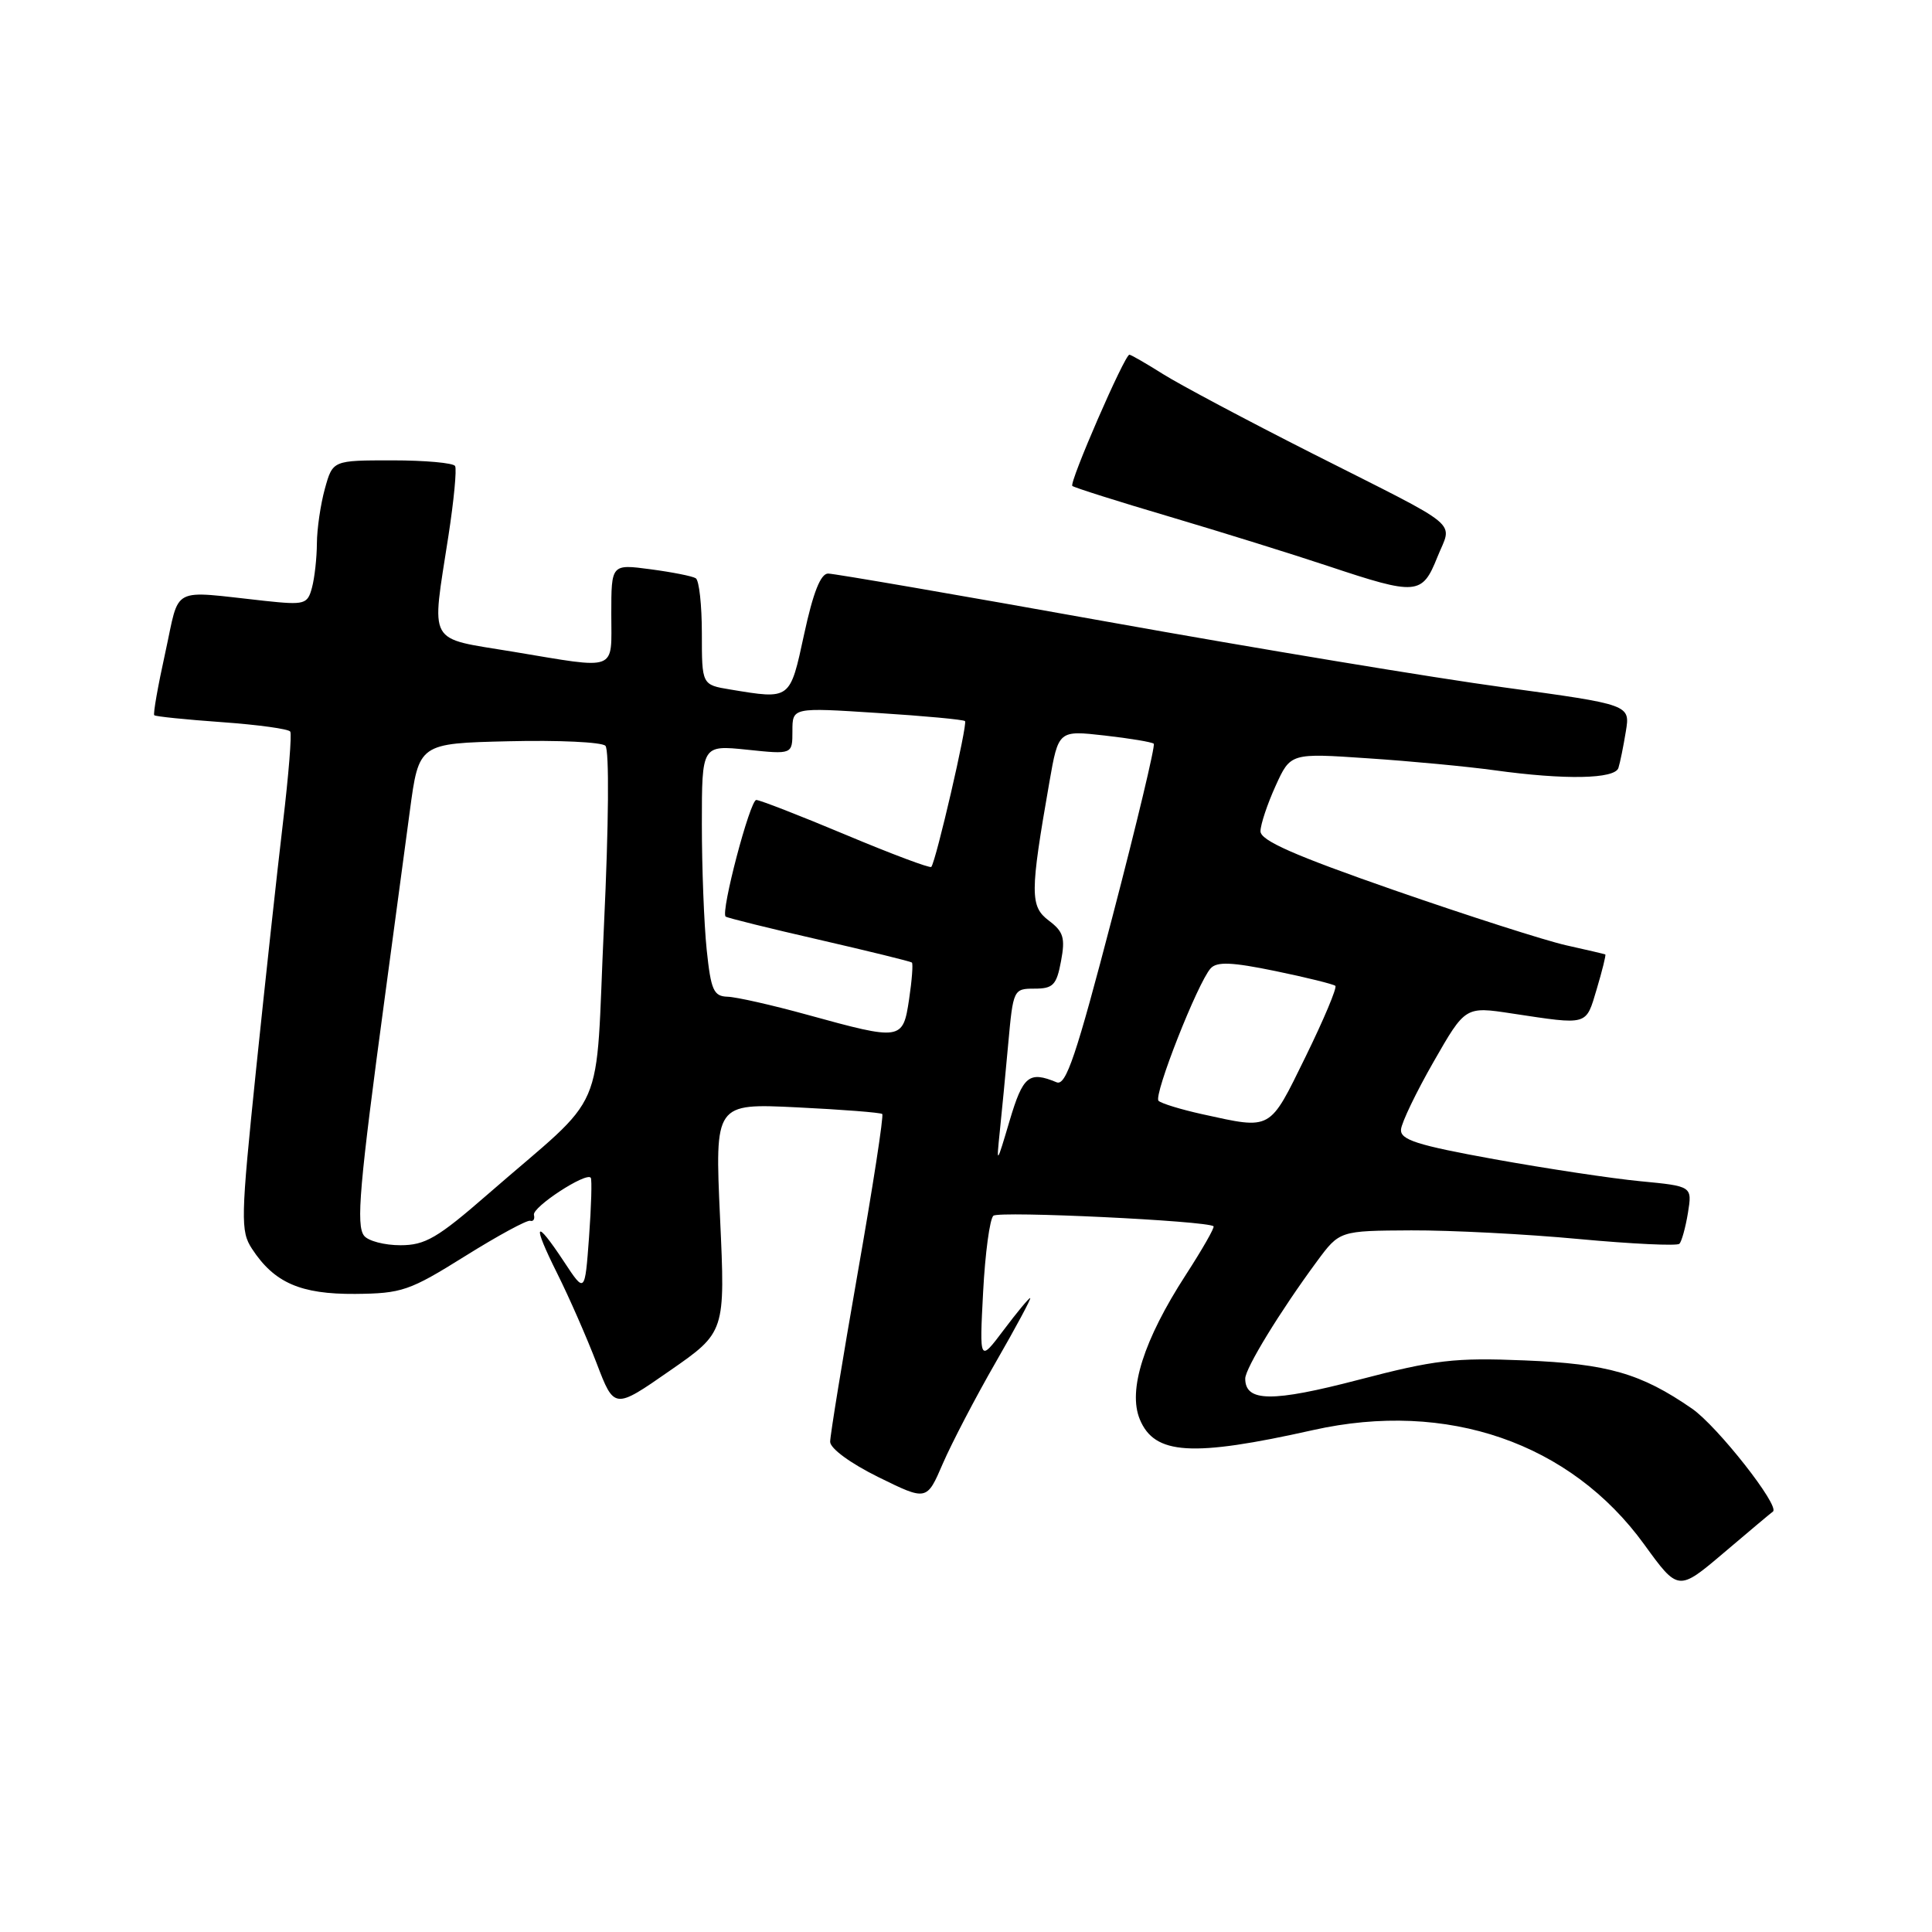 <?xml version="1.0" encoding="UTF-8" standalone="no"?>
<!DOCTYPE svg PUBLIC "-//W3C//DTD SVG 1.1//EN" "http://www.w3.org/Graphics/SVG/1.1/DTD/svg11.dtd" >
<svg xmlns="http://www.w3.org/2000/svg" xmlns:xlink="http://www.w3.org/1999/xlink" version="1.1" viewBox="0 0 256 256">
 <g >
 <path fill="currentColor"
d=" M 234.92 200.29 C 235.91 199.60 227.56 188.97 224.20 186.65 C 217.44 181.98 213.04 180.71 202.00 180.26 C 192.73 179.88 190.16 180.18 180.02 182.83 C 168.56 185.82 165.00 185.78 165.00 182.67 C 165.00 181.31 169.65 173.71 174.50 167.14 C 177.50 163.08 177.50 163.08 187.00 163.03 C 192.22 163.01 202.23 163.52 209.23 164.18 C 216.24 164.83 222.22 165.11 222.53 164.81 C 222.83 164.50 223.34 162.66 223.66 160.72 C 224.23 157.18 224.23 157.18 217.37 156.52 C 213.59 156.16 204.88 154.84 198.00 153.60 C 187.74 151.74 185.53 151.03 185.64 149.66 C 185.72 148.74 187.66 144.70 189.97 140.67 C 194.16 133.35 194.16 133.35 200.33 134.29 C 210.55 135.83 210.11 135.96 211.58 131.04 C 212.31 128.59 212.82 126.53 212.71 126.47 C 212.59 126.41 210.25 125.86 207.50 125.25 C 204.75 124.63 194.51 121.35 184.75 117.96 C 171.43 113.32 167.01 111.37 167.02 110.14 C 167.03 109.24 167.93 106.54 169.02 104.14 C 171.00 99.78 171.00 99.78 181.25 100.48 C 186.89 100.85 194.43 101.57 198.00 102.06 C 207.39 103.36 213.99 103.23 214.45 101.75 C 214.67 101.06 215.11 98.90 215.43 96.93 C 216.02 93.37 216.02 93.37 199.26 91.08 C 190.04 89.83 166.45 85.92 146.83 82.40 C 127.22 78.88 110.52 76.00 109.73 76.00 C 108.74 76.00 107.75 78.50 106.56 84.00 C 104.66 92.79 104.79 92.69 96.75 91.36 C 93.00 90.74 93.00 90.74 93.00 83.93 C 93.00 80.18 92.64 76.89 92.19 76.62 C 91.75 76.34 89.05 75.81 86.19 75.43 C 81.00 74.74 81.00 74.74 81.00 81.37 C 81.00 89.08 82.04 88.69 67.95 86.35 C 56.46 84.44 57.16 85.69 59.42 71.00 C 60.14 66.33 60.54 62.16 60.30 61.75 C 60.07 61.34 56.33 61.00 51.99 61.00 C 44.09 61.00 44.09 61.00 43.05 64.75 C 42.48 66.81 42.00 70.08 41.99 72.00 C 41.98 73.92 41.69 76.56 41.34 77.86 C 40.75 80.08 40.38 80.18 35.10 79.62 C 22.39 78.25 23.88 77.47 21.90 86.48 C 20.93 90.88 20.27 94.61 20.44 94.77 C 20.61 94.94 24.64 95.35 29.41 95.69 C 34.17 96.03 38.25 96.59 38.46 96.94 C 38.68 97.29 38.24 102.73 37.49 109.04 C 36.74 115.34 35.14 130.05 33.93 141.73 C 31.89 161.52 31.86 163.13 33.39 165.47 C 36.34 169.98 39.83 171.50 47.06 171.45 C 53.25 171.39 54.25 171.05 61.60 166.46 C 65.95 163.74 69.84 161.63 70.25 161.76 C 70.66 161.89 70.89 161.54 70.75 160.98 C 70.50 159.95 77.69 155.26 78.28 156.06 C 78.45 156.30 78.35 159.85 78.05 163.94 C 77.50 171.38 77.50 171.38 74.74 167.19 C 70.85 161.30 70.46 161.98 73.84 168.75 C 75.42 171.91 77.76 177.26 79.05 180.62 C 81.39 186.75 81.39 186.75 88.75 181.63 C 96.11 176.52 96.11 176.52 95.41 161.36 C 94.72 146.20 94.72 146.20 105.61 146.73 C 111.60 147.02 116.68 147.42 116.90 147.61 C 117.12 147.80 115.65 157.31 113.64 168.73 C 111.64 180.15 110.00 190.19 110.00 191.04 C 110.00 191.93 112.69 193.90 116.40 195.73 C 122.80 198.88 122.80 198.88 124.93 193.93 C 126.11 191.21 129.26 185.16 131.95 180.49 C 134.64 175.82 136.69 172.00 136.50 172.00 C 136.32 172.00 134.74 173.91 132.98 176.25 C 129.78 180.50 129.78 180.50 130.27 171.17 C 130.54 166.04 131.15 161.51 131.63 161.09 C 132.39 160.44 160.01 161.76 160.80 162.49 C 160.97 162.65 159.31 165.55 157.11 168.95 C 151.54 177.56 149.43 184.21 151.03 188.07 C 152.98 192.78 157.92 193.09 174.00 189.49 C 191.76 185.52 208.09 191.16 217.87 204.65 C 222.38 210.87 222.38 210.87 228.44 205.73 C 231.77 202.90 234.69 200.45 234.92 200.29 Z  M 190.45 73.84 C 192.43 68.88 194.19 70.35 173.84 60.06 C 165.23 55.70 156.35 50.98 154.11 49.57 C 151.87 48.16 149.86 47.00 149.65 47.00 C 149.02 47.00 141.64 63.97 142.09 64.39 C 142.32 64.60 148.12 66.44 155.00 68.47 C 161.88 70.51 171.32 73.45 176.00 75.01 C 187.73 78.92 188.44 78.86 190.45 73.84 Z  M 48.25 163.75 C 47.16 162.38 47.62 157.11 51.01 132.00 C 52.16 123.47 53.64 112.45 54.30 107.50 C 55.50 98.50 55.50 98.50 67.42 98.22 C 73.97 98.06 79.73 98.33 80.22 98.82 C 80.74 99.34 80.66 109.25 80.03 122.61 C 78.81 148.68 80.73 144.23 64.63 158.25 C 57.97 164.05 56.34 165.00 53.06 165.00 C 50.96 165.00 48.80 164.44 48.25 163.75 Z  M 132.47 150.00 C 132.73 147.53 133.24 142.24 133.60 138.25 C 134.25 131.12 134.30 131.00 137.08 131.00 C 139.54 131.00 140.00 130.53 140.59 127.36 C 141.17 124.28 140.92 123.45 138.98 121.99 C 136.47 120.09 136.47 118.39 139.05 103.63 C 140.25 96.77 140.25 96.77 146.37 97.46 C 149.73 97.84 152.67 98.33 152.88 98.55 C 153.10 98.77 150.64 109.09 147.40 121.49 C 142.60 139.90 141.25 143.92 140.01 143.41 C 136.35 141.89 135.55 142.54 133.78 148.50 C 132.05 154.34 132.02 154.38 132.47 150.00 Z  M 159.32 147.64 C 156.47 147.01 153.86 146.21 153.51 145.86 C 152.82 145.15 158.71 130.19 160.42 128.31 C 161.25 127.40 163.23 127.48 169.00 128.67 C 173.12 129.52 176.70 130.41 176.94 130.63 C 177.19 130.86 175.41 135.09 172.99 140.03 C 168.15 149.90 168.57 149.67 159.32 147.64 Z  M 107.00 134.47 C 102.33 133.18 97.55 132.10 96.39 132.07 C 94.56 132.01 94.20 131.20 93.64 125.85 C 93.29 122.47 93.00 114.98 93.00 109.21 C 93.00 98.72 93.00 98.72 99.00 99.34 C 105.00 99.97 105.00 99.97 105.00 96.86 C 105.00 93.74 105.00 93.74 116.25 94.47 C 122.44 94.86 127.67 95.35 127.87 95.55 C 128.24 95.90 124.02 114.14 123.40 114.87 C 123.23 115.07 118.13 113.16 112.08 110.62 C 106.02 108.08 100.68 106.00 100.21 106.00 C 99.38 106.00 95.47 120.84 96.15 121.45 C 96.34 121.62 101.90 123.00 108.50 124.51 C 115.10 126.03 120.65 127.39 120.83 127.54 C 121.00 127.69 120.84 129.88 120.46 132.41 C 119.64 137.87 119.45 137.90 107.00 134.47 Z "/>
</g>
</svg>